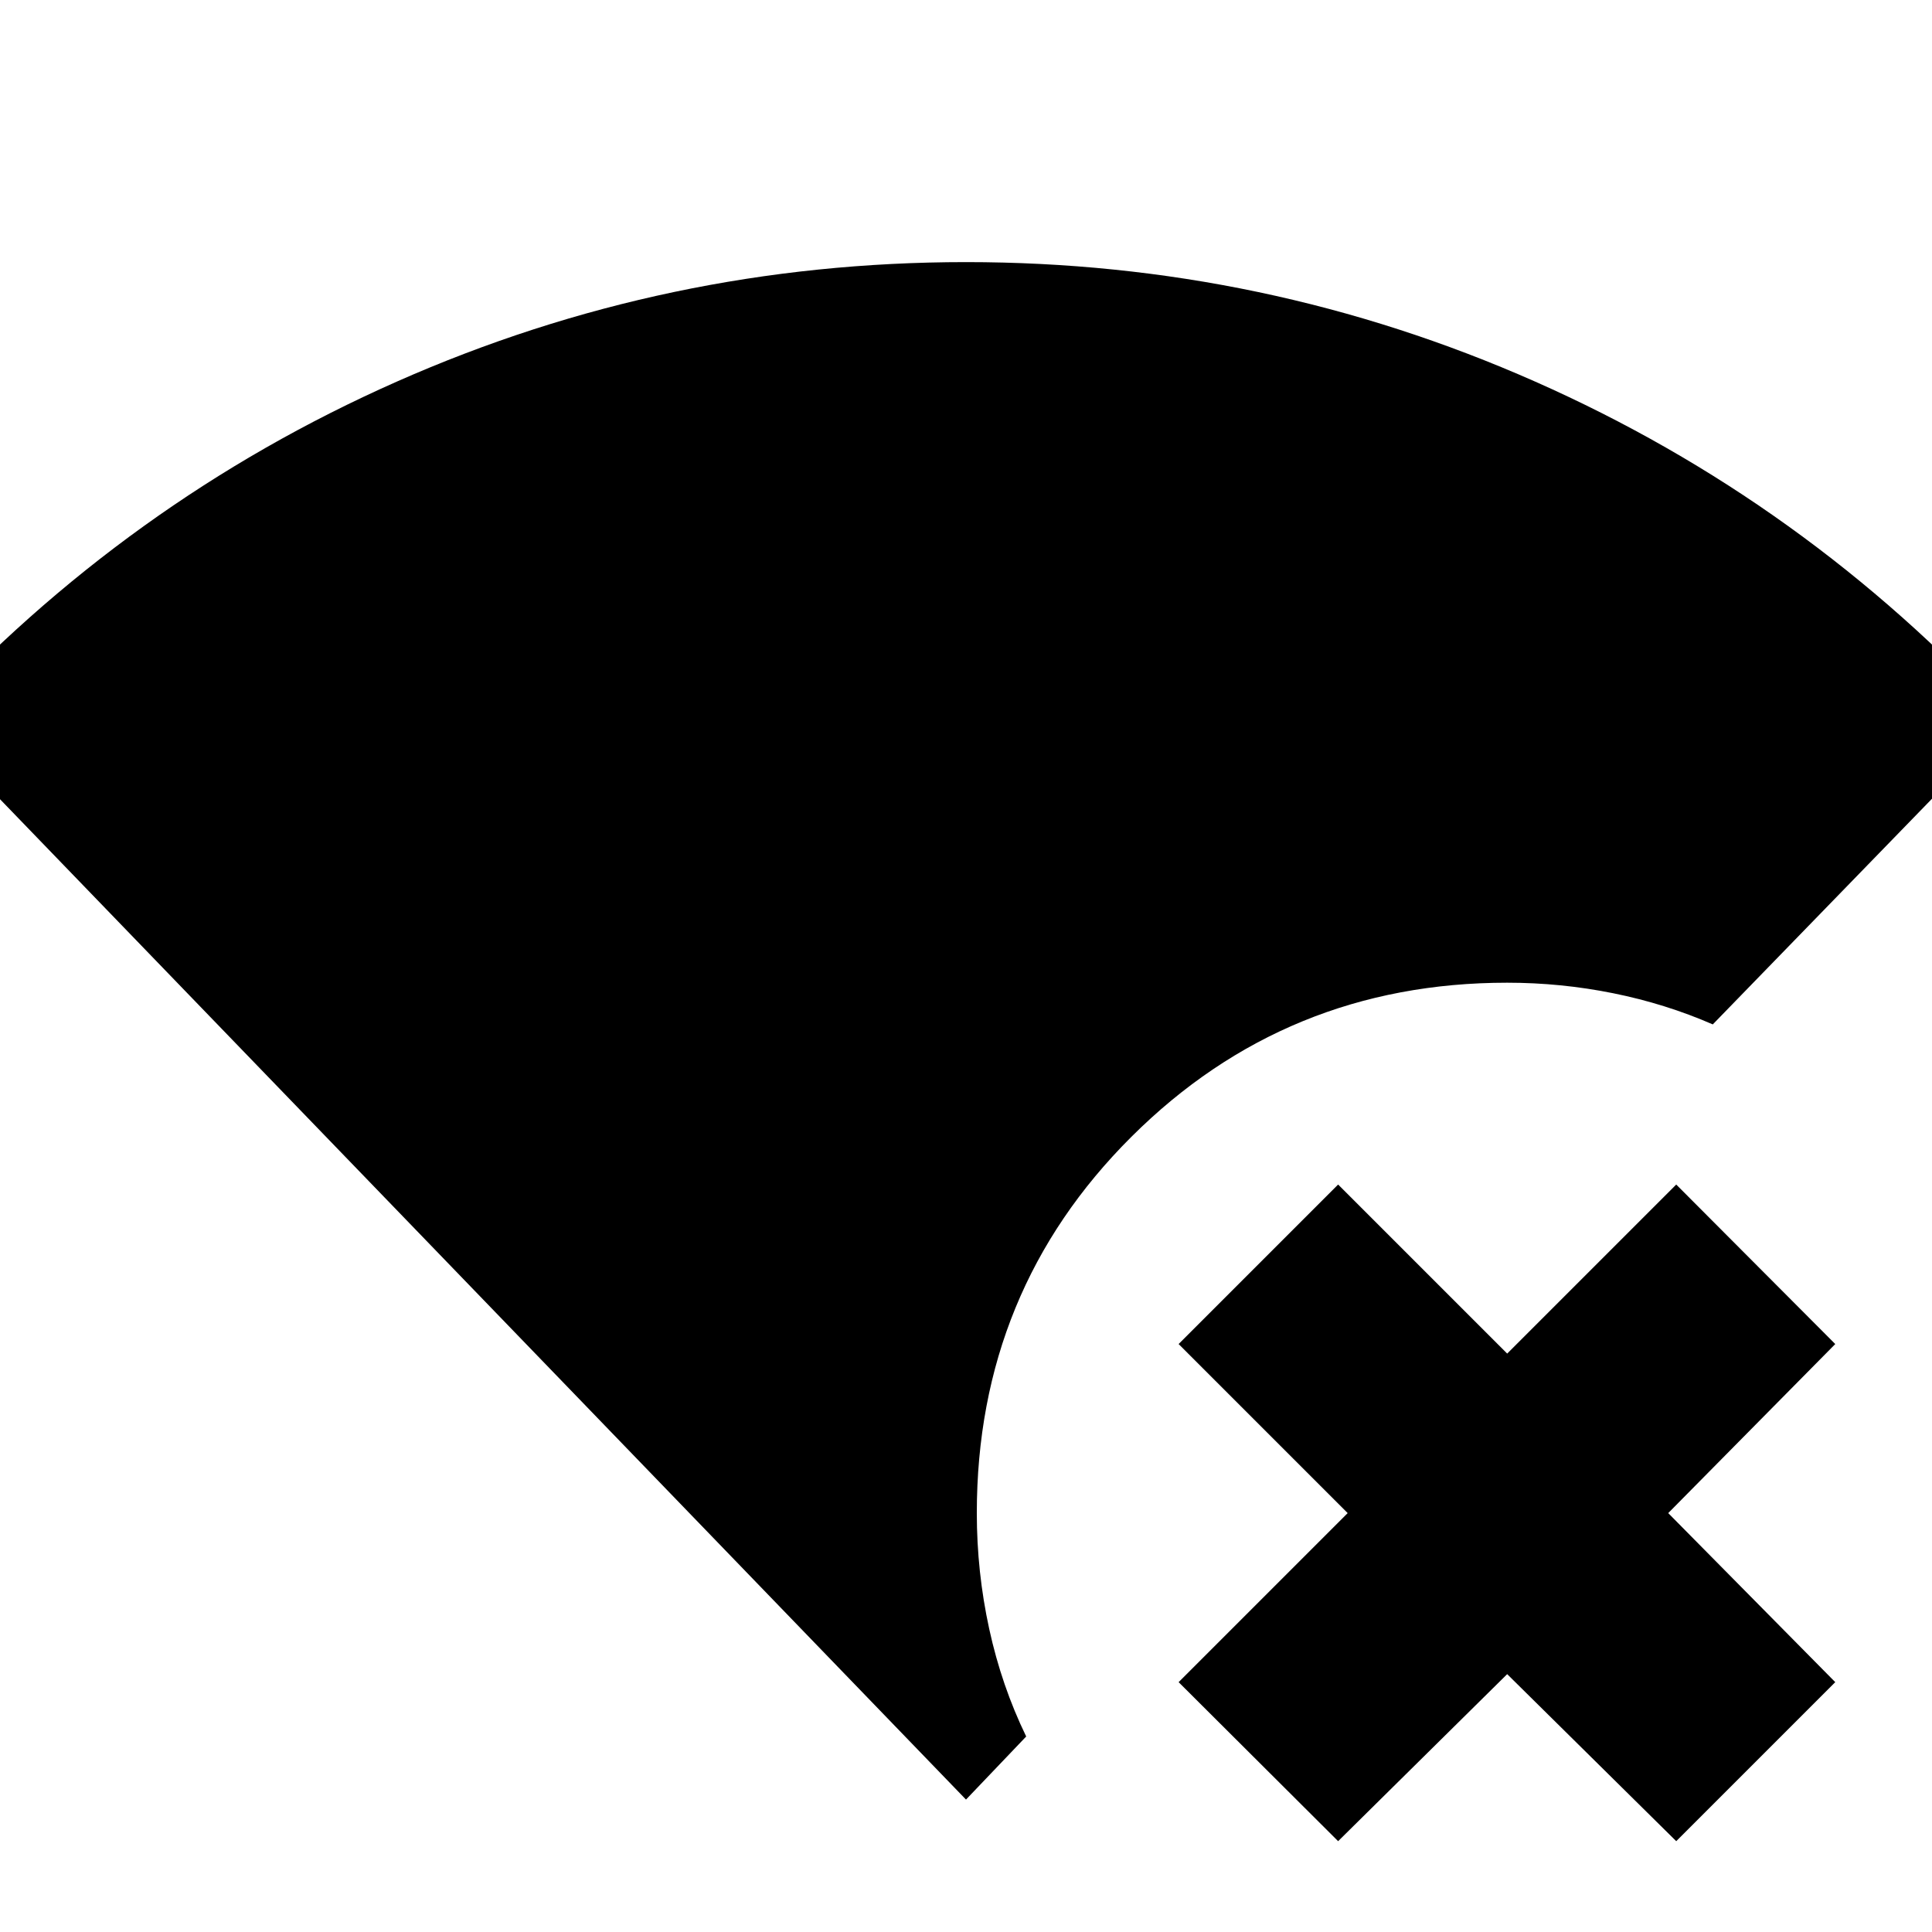 <svg xmlns="http://www.w3.org/2000/svg" height="24" viewBox="0 -960 960 960" width="24"><path d="M480-65.8-37.54-601.76Q62.94-710.98 197.15-770.37q134.2-59.39 282.85-59.39 148.65 0 282.85 59.39 134.21 59.39 234.69 168.61L851.07-450.98q-23.48-10.24-49.46-15.48t-52.7-5.24q-109.87 0-186.71 76.56-76.83 76.55-76.83 186.99 0 29.23 6.16 57.54 6.17 28.31 18.38 53.46L480-65.8Zm184.91 20.67-79.26-79.02 84-84-84-84 79.26-79.26 84 84 84-84 79.02 79.26-83 84 83 84-79.02 79.02-84-83-84 83Z"/></svg>
